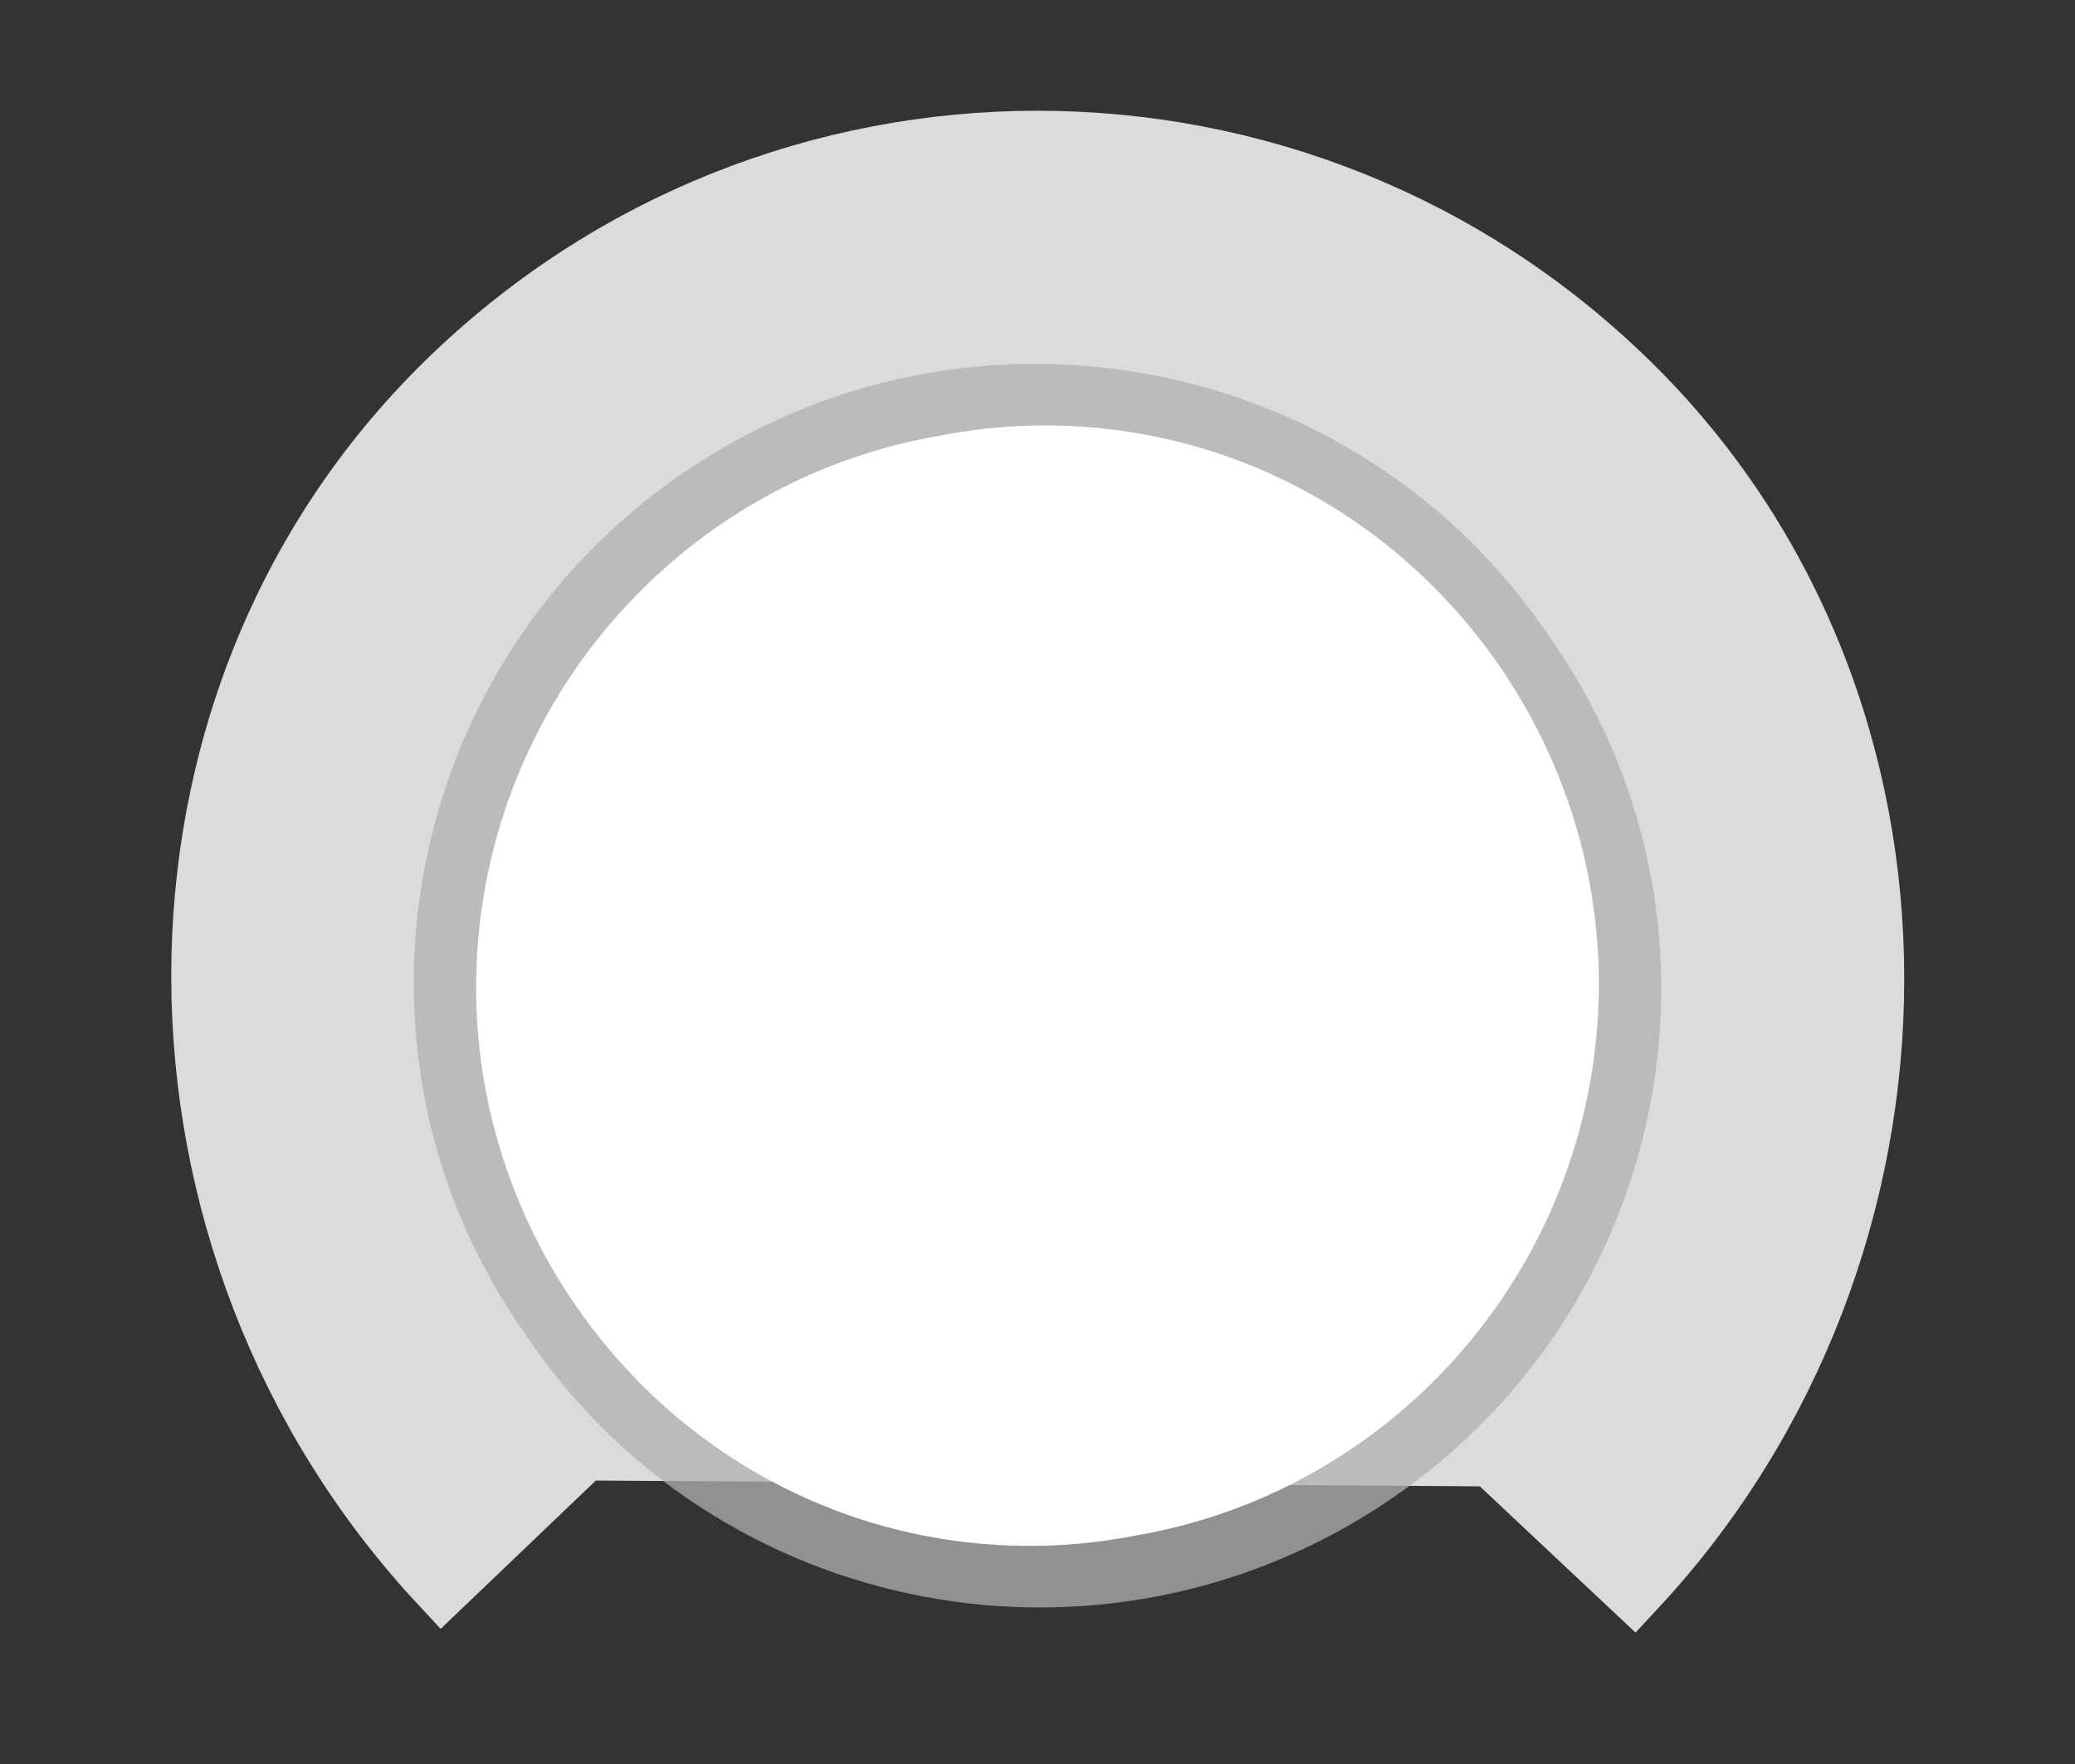 <?xml version="1.0" encoding="UTF-8" standalone="no"?>
<!DOCTYPE svg PUBLIC "-//W3C//DTD SVG 1.1//EN" "http://www.w3.org/Graphics/SVG/1.1/DTD/svg11.dtd">
<svg width="100%" height="100%" viewBox="0 0 40 34" version="1.1" xmlns="http://www.w3.org/2000/svg" xmlns:xlink="http://www.w3.org/1999/xlink" xml:space="preserve" xmlns:serif="http://www.serif.com/" style="fill-rule:evenodd;clip-rule:evenodd;stroke-linecap:round;">
    <rect x="0" y="0" width="40" height="34" fill="#333333" stroke="none"/>
    <path id="outsidebase" d="M8.522,30.47C2.498,23.988 2.319,13.624 8.637,7.43C14.955,1.236 25.045,1.236 31.363,7.43C37.681,13.624 37.521,24.064 31.497,30.546L28.786,28L11.227,27.885L8.522,30.47Z" style="fill:none;fill-rule:nonzero;stroke:rgb(219,219,219);stroke-width:1.3px;"/>
    <path id="base" d="M8.522,30.47C2.498,23.988 2.319,13.624 8.637,7.43C14.955,1.236 25.045,1.236 31.363,7.43C37.681,13.624 37.521,24.064 31.497,30.546L28.786,28L11.227,27.885L8.522,30.47Z" style="fill:rgb(219,219,219);fill-rule:nonzero;"/>
    <path id="edgeoftop" d="M8.23,21.38C8.551,22.899 9.181,24.377 10.133,25.725C13.814,31.212 21.319,32.636 26.81,28.895C32.302,25.154 33.679,17.671 29.868,12.273C26.187,6.786 18.683,5.359 13.192,9.1C9.072,11.907 7.266,16.821 8.23,21.38Z" style="fill:rgb(176,176,176);fill-opacity:0.75;fill-rule:nonzero;"/>
    <path id="verytop" d="M18.077,8.405C19.249,8.172 20.45,8.138 21.632,8.304C27.44,9.122 31.54,14.611 30.716,20.465C30.065,25.093 26.495,28.798 21.922,29.591C20.751,29.825 19.549,29.859 18.367,29.692C12.56,28.875 8.459,23.385 9.283,17.532C9.935,12.903 13.504,9.199 18.077,8.405Z" style="fill:white;fill-rule:nonzero;"/>
</svg>
